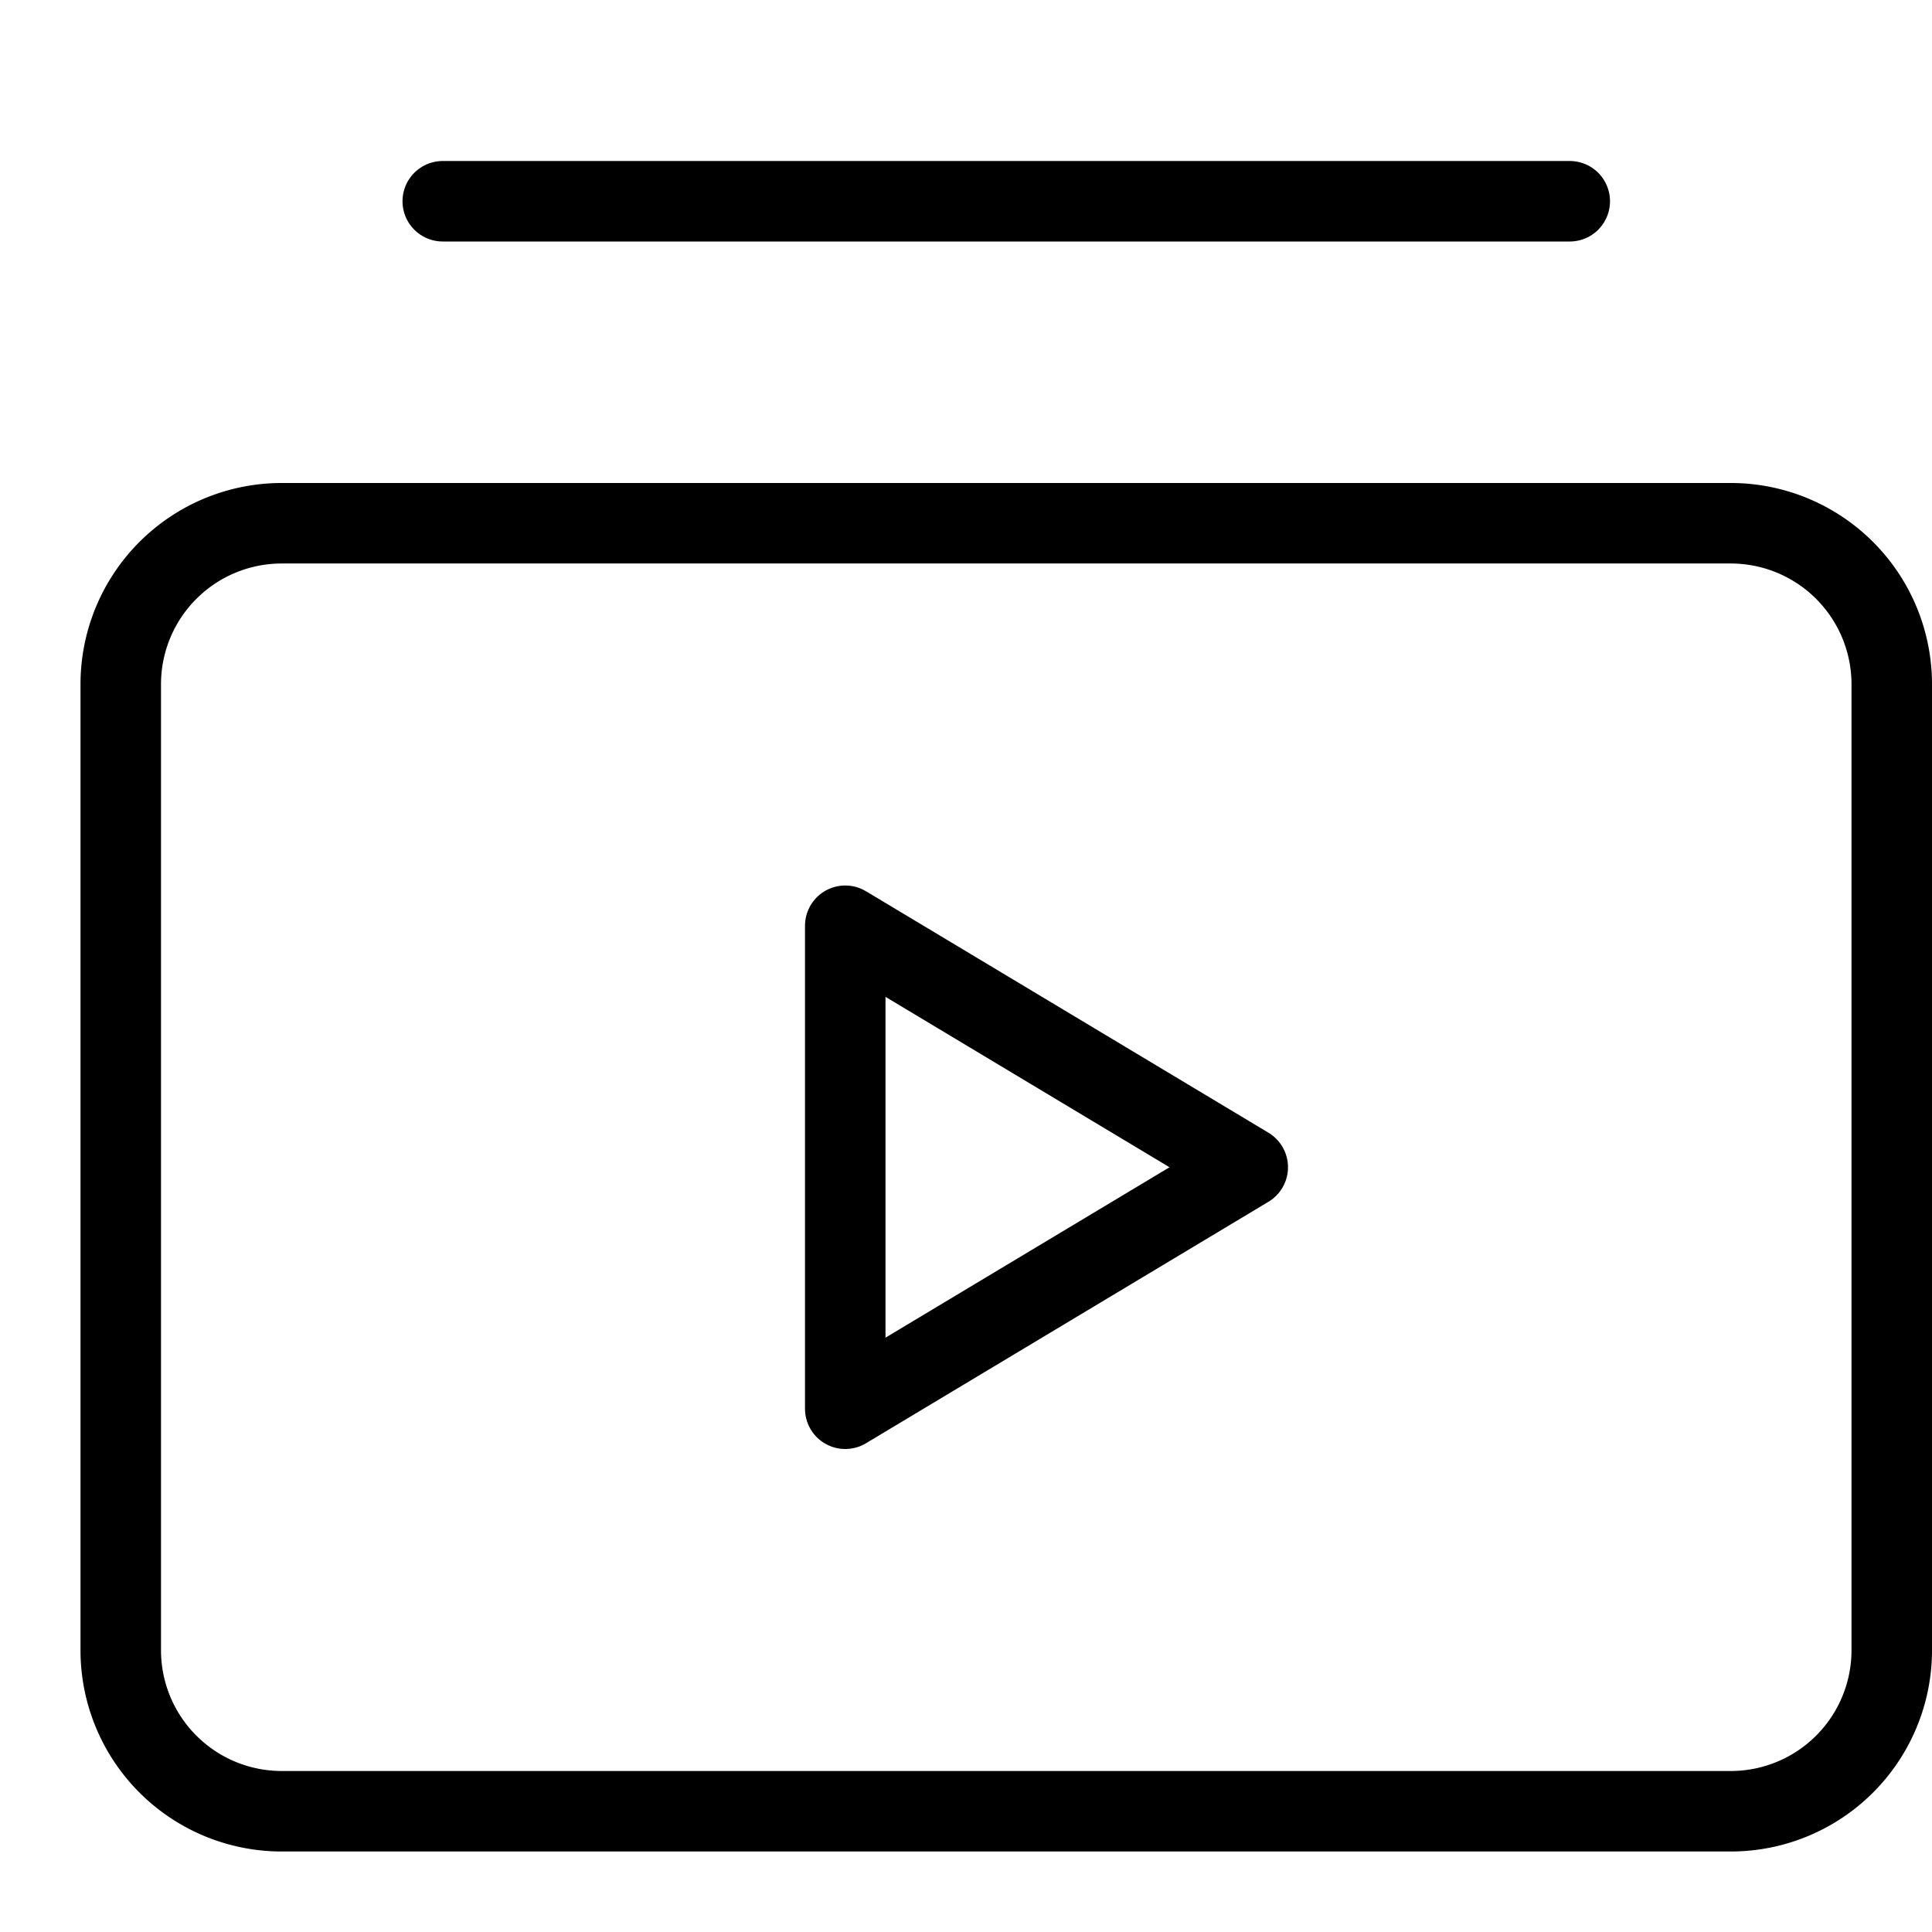 <svg xmlns="http://www.w3.org/2000/svg" width="24" height="24" fill="none" viewBox="0 0 24 24"><path stroke="currentColor" stroke-linecap="round" stroke-linejoin="round" d="M3.5 6.5h18a2 2 0 0 1 2 2v12a2 2 0 0 1-2 2h-18a2 2 0 0 1-2-2v-12a2 2 0 0 1 2-2v0Z"/><path stroke="currentColor" stroke-linecap="round" stroke-linejoin="round" d="m10.5 11.5 5 3-5 3v-6ZM19.5 2.5h-14"/></svg>